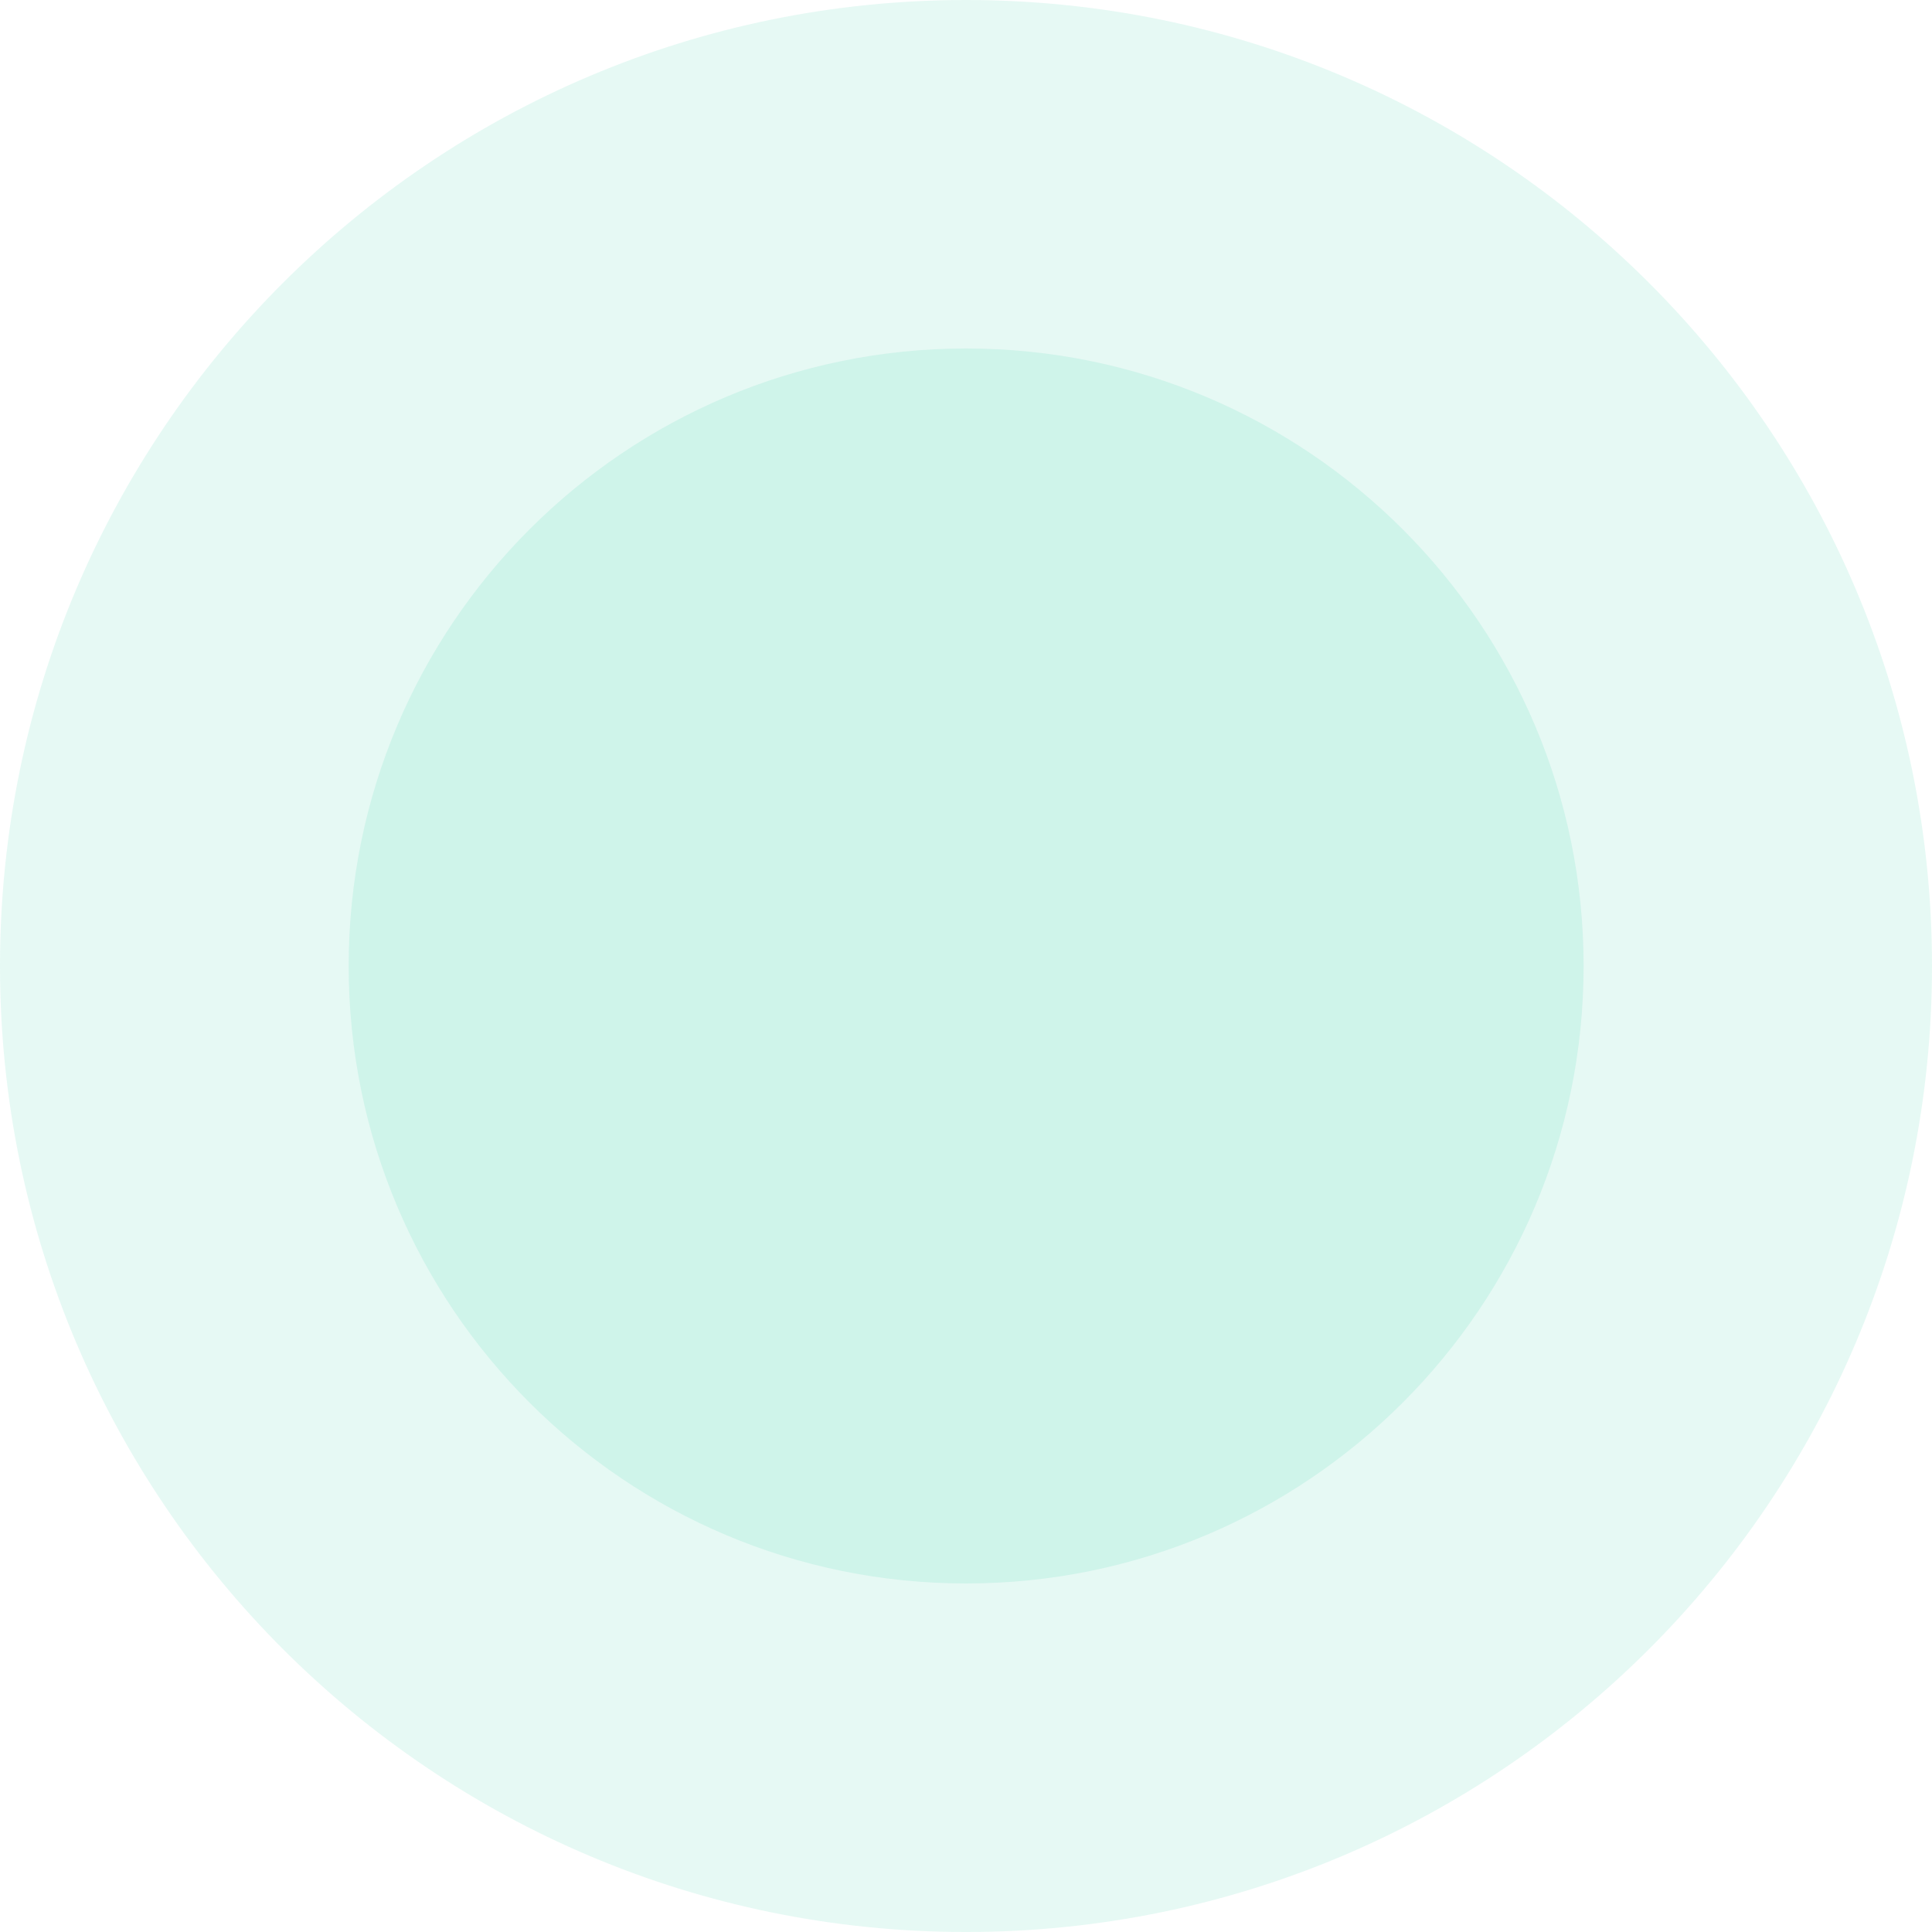 <svg width="40" height="40" viewBox="0 0 40 40" fill="none" xmlns="http://www.w3.org/2000/svg">
<g id="Group 457">
<path id="Vector" opacity="0.1" d="M20 40C31.046 40 40 31.046 40 20C40 8.954 31.046 0 20 0C8.954 0 0 8.954 0 20C0 31.046 8.954 40 20 40Z" fill="#00C78F"/>
<path id="Vector_2" opacity="0.1" d="M20.003 32.784C27.063 32.784 32.787 27.06 32.787 20C32.787 12.939 27.063 7.215 20.003 7.215C12.942 7.215 7.219 12.939 7.219 20C7.219 27.06 12.942 32.784 20.003 32.784Z" fill="#00C78F"/>
</g>
</svg>

